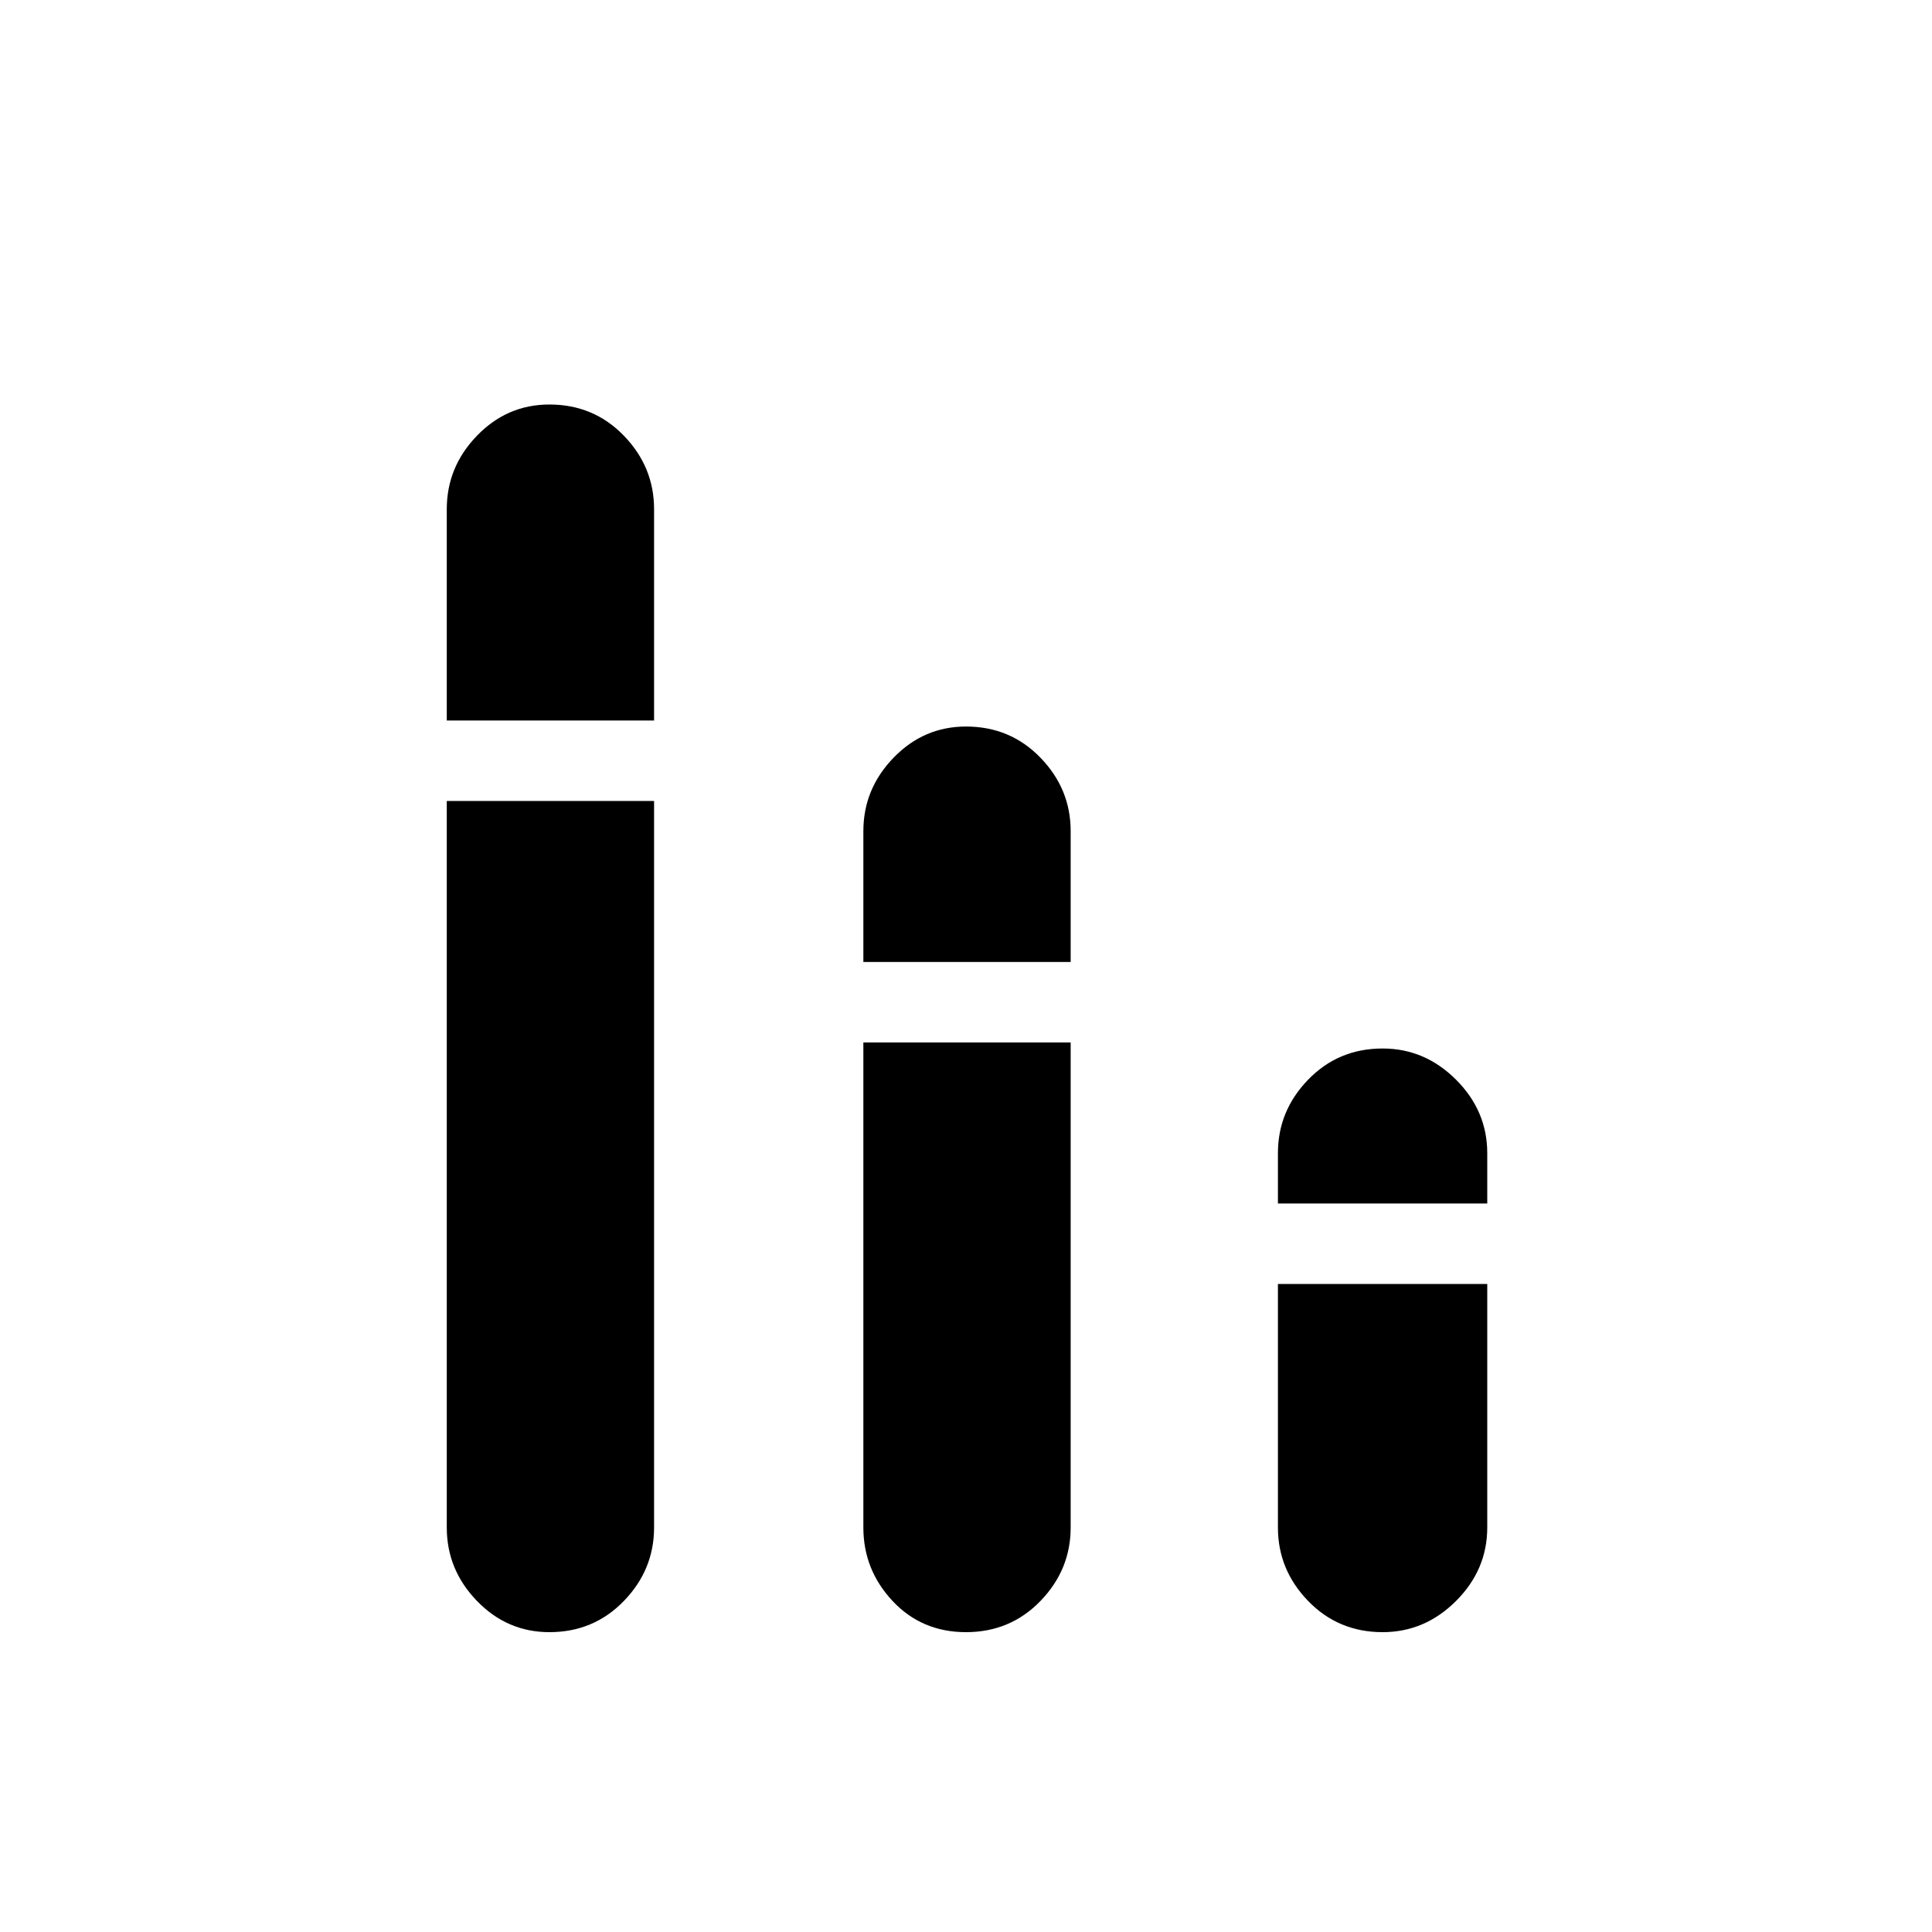 <svg xmlns="http://www.w3.org/2000/svg" height="40" width="40"><path d="M11.375 33.792Q10.5 33.792 9.875 33.146Q9.25 32.5 9.25 31.625V16.583H13.542V31.625Q13.542 32.5 12.917 33.146Q12.292 33.792 11.375 33.792ZM9.25 14.917V10.542Q9.25 9.667 9.875 9.021Q10.5 8.375 11.375 8.375Q12.292 8.375 12.917 9.021Q13.542 9.667 13.542 10.542V14.917ZM28.625 33.792Q27.708 33.792 27.083 33.146Q26.458 32.5 26.458 31.625V26.583H30.792V31.625Q30.792 32.5 30.146 33.146Q29.5 33.792 28.625 33.792ZM26.458 24.917V23.875Q26.458 23 27.083 22.354Q27.708 21.708 28.625 21.708Q29.5 21.708 30.146 22.354Q30.792 23 30.792 23.875V24.917ZM20 33.792Q19.083 33.792 18.479 33.146Q17.875 32.5 17.875 31.625V21.583H22.167V31.625Q22.167 32.5 21.542 33.146Q20.917 33.792 20 33.792ZM17.875 19.917V17.208Q17.875 16.333 18.5 15.688Q19.125 15.042 20 15.042Q20.917 15.042 21.542 15.688Q22.167 16.333 22.167 17.208V19.917Z"/></svg>